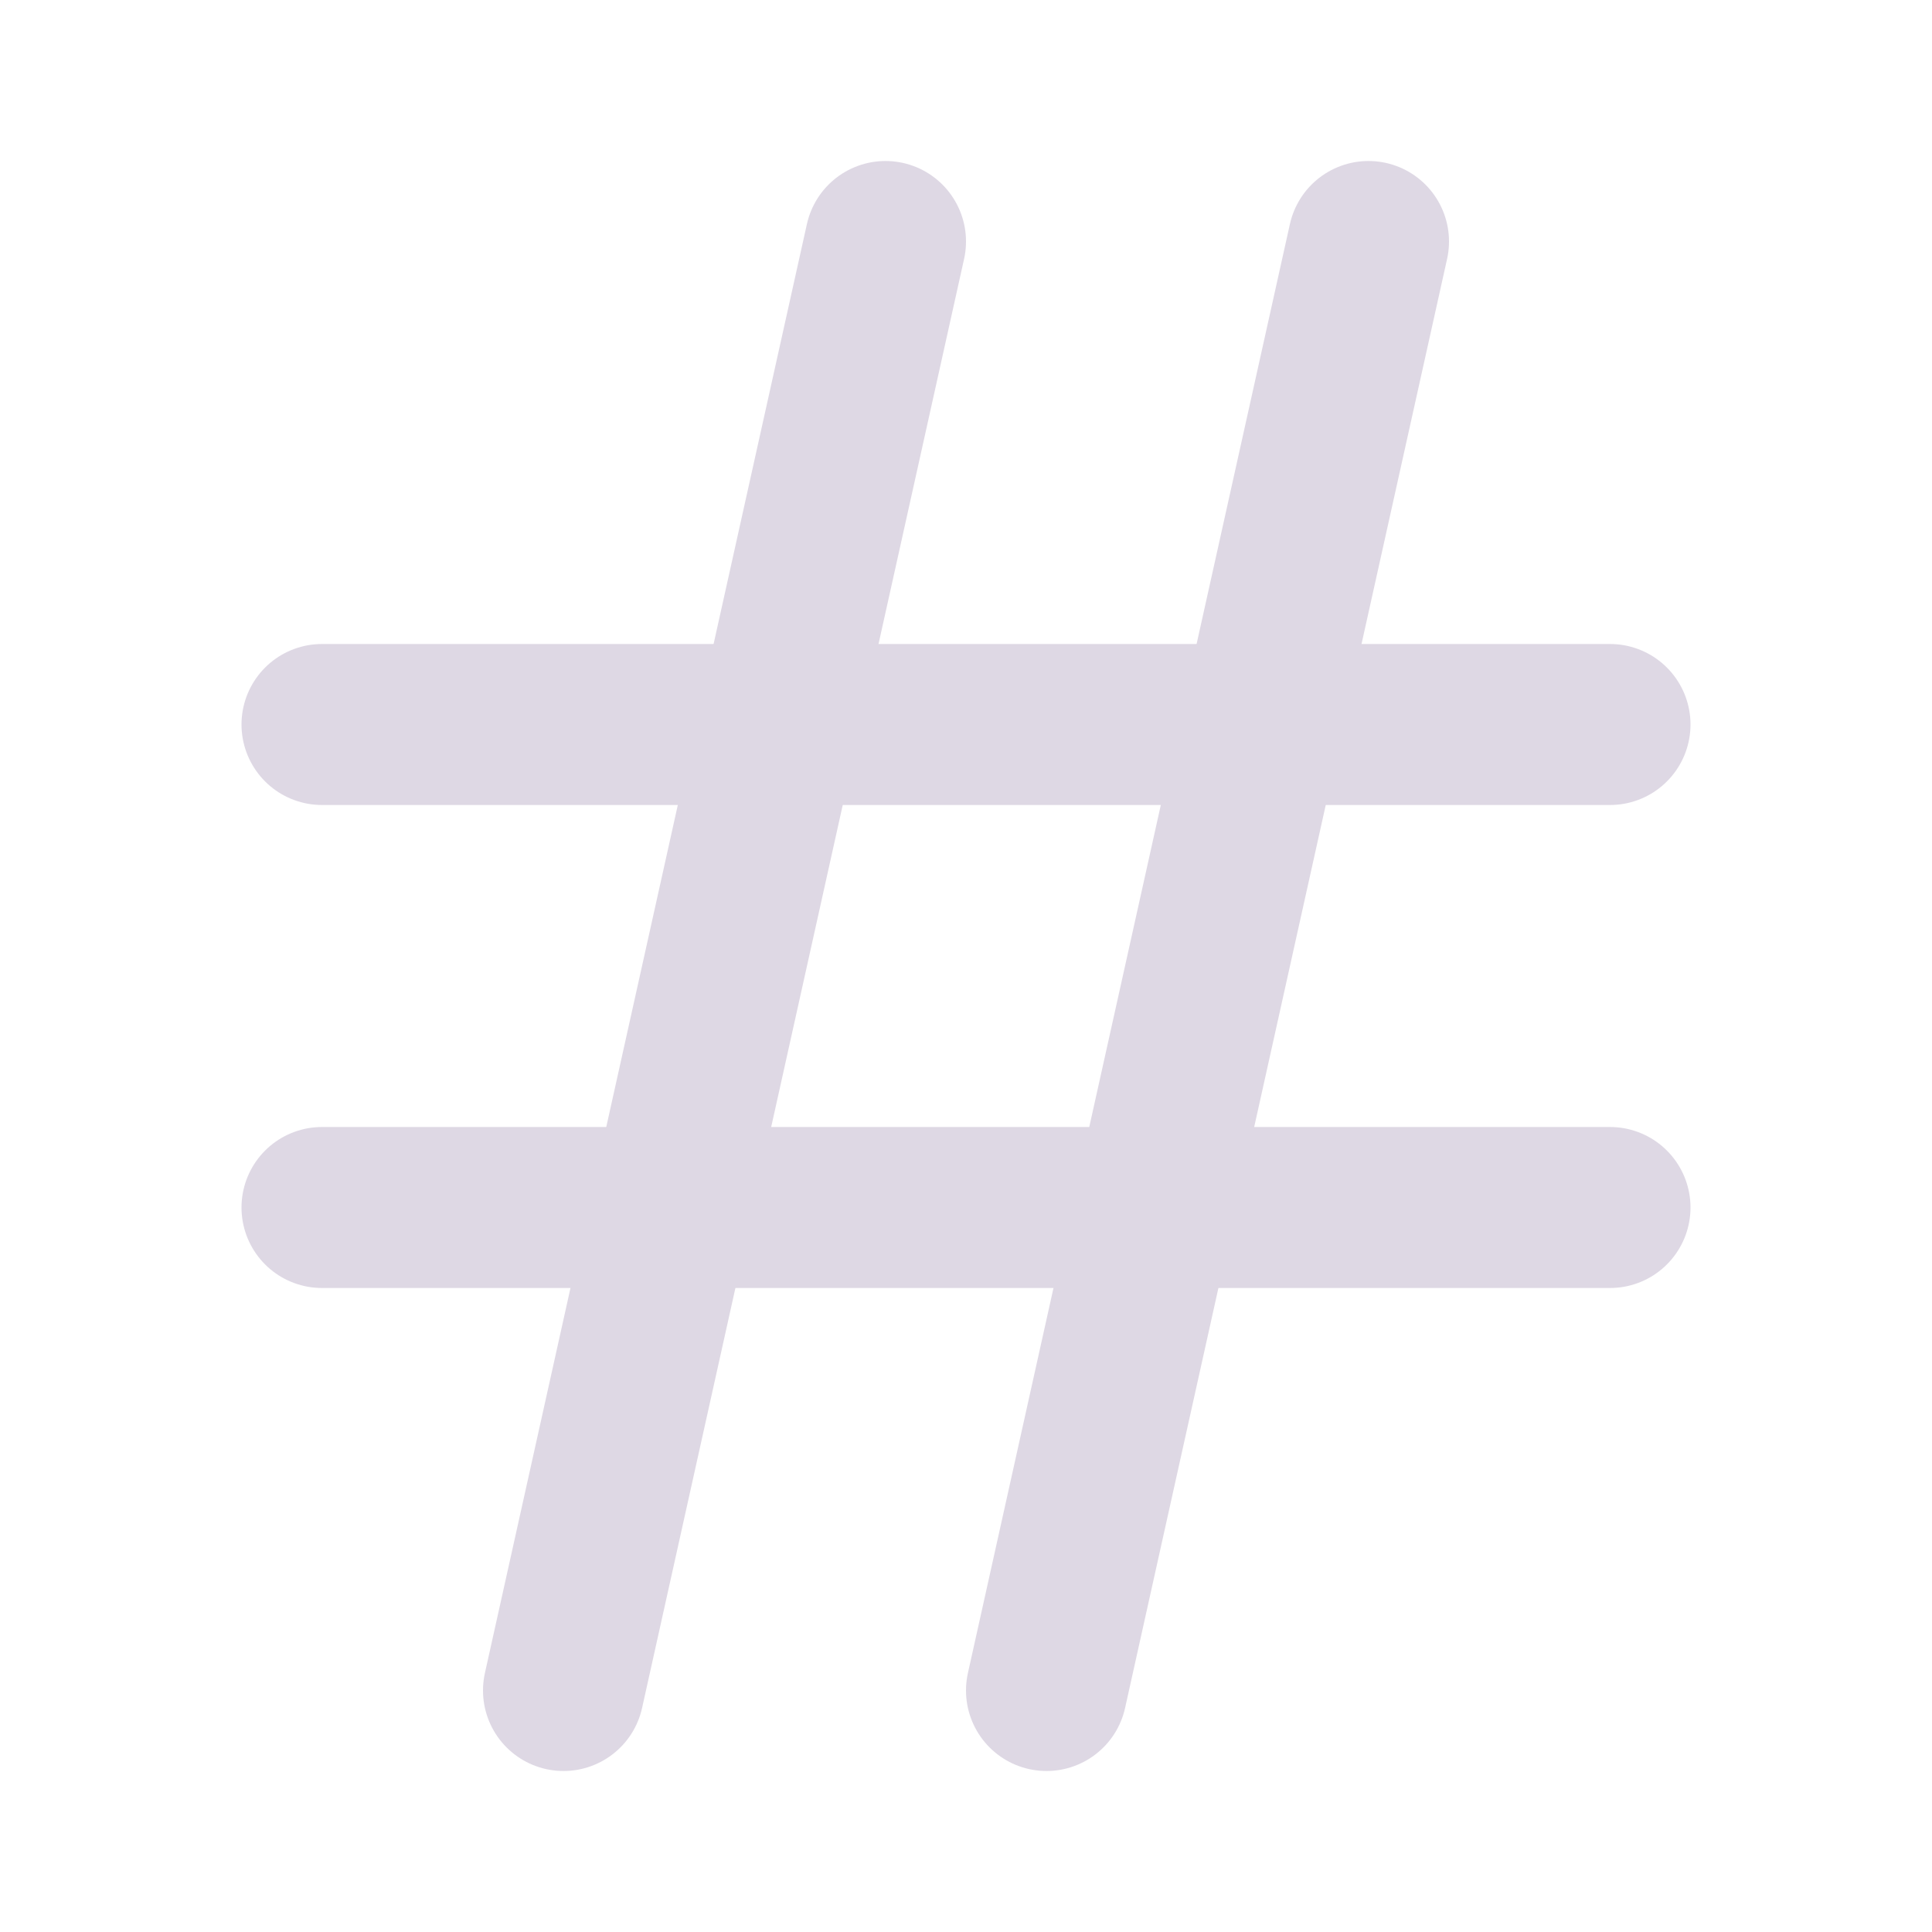 <?xml version="1.0" encoding="utf-8"?><!-- Uploaded to: SVG Repo, www.svgrepo.com, Generator: SVG Repo Mixer Tools -->
<svg width="800px" height="800px" viewBox="0 0 24 24" fill="none" xmlns="http://www.w3.org/2000/svg">
<path d="M13 21L17 3" stroke="#DED8E4" stroke-width="2" stroke-linecap="round" stroke-linejoin="round"/>
<path d="M7 21L11 3" stroke="#DED8E4" stroke-width="2" stroke-linecap="round" stroke-linejoin="round"/>
<path d="M20 9L4 9" stroke="#DED8E4" stroke-width="2" stroke-linecap="round" stroke-linejoin="round"/>
<path d="M4 15L20 15" stroke="#DED8E4" stroke-width="2" stroke-linecap="round" stroke-linejoin="round"/>
</svg>